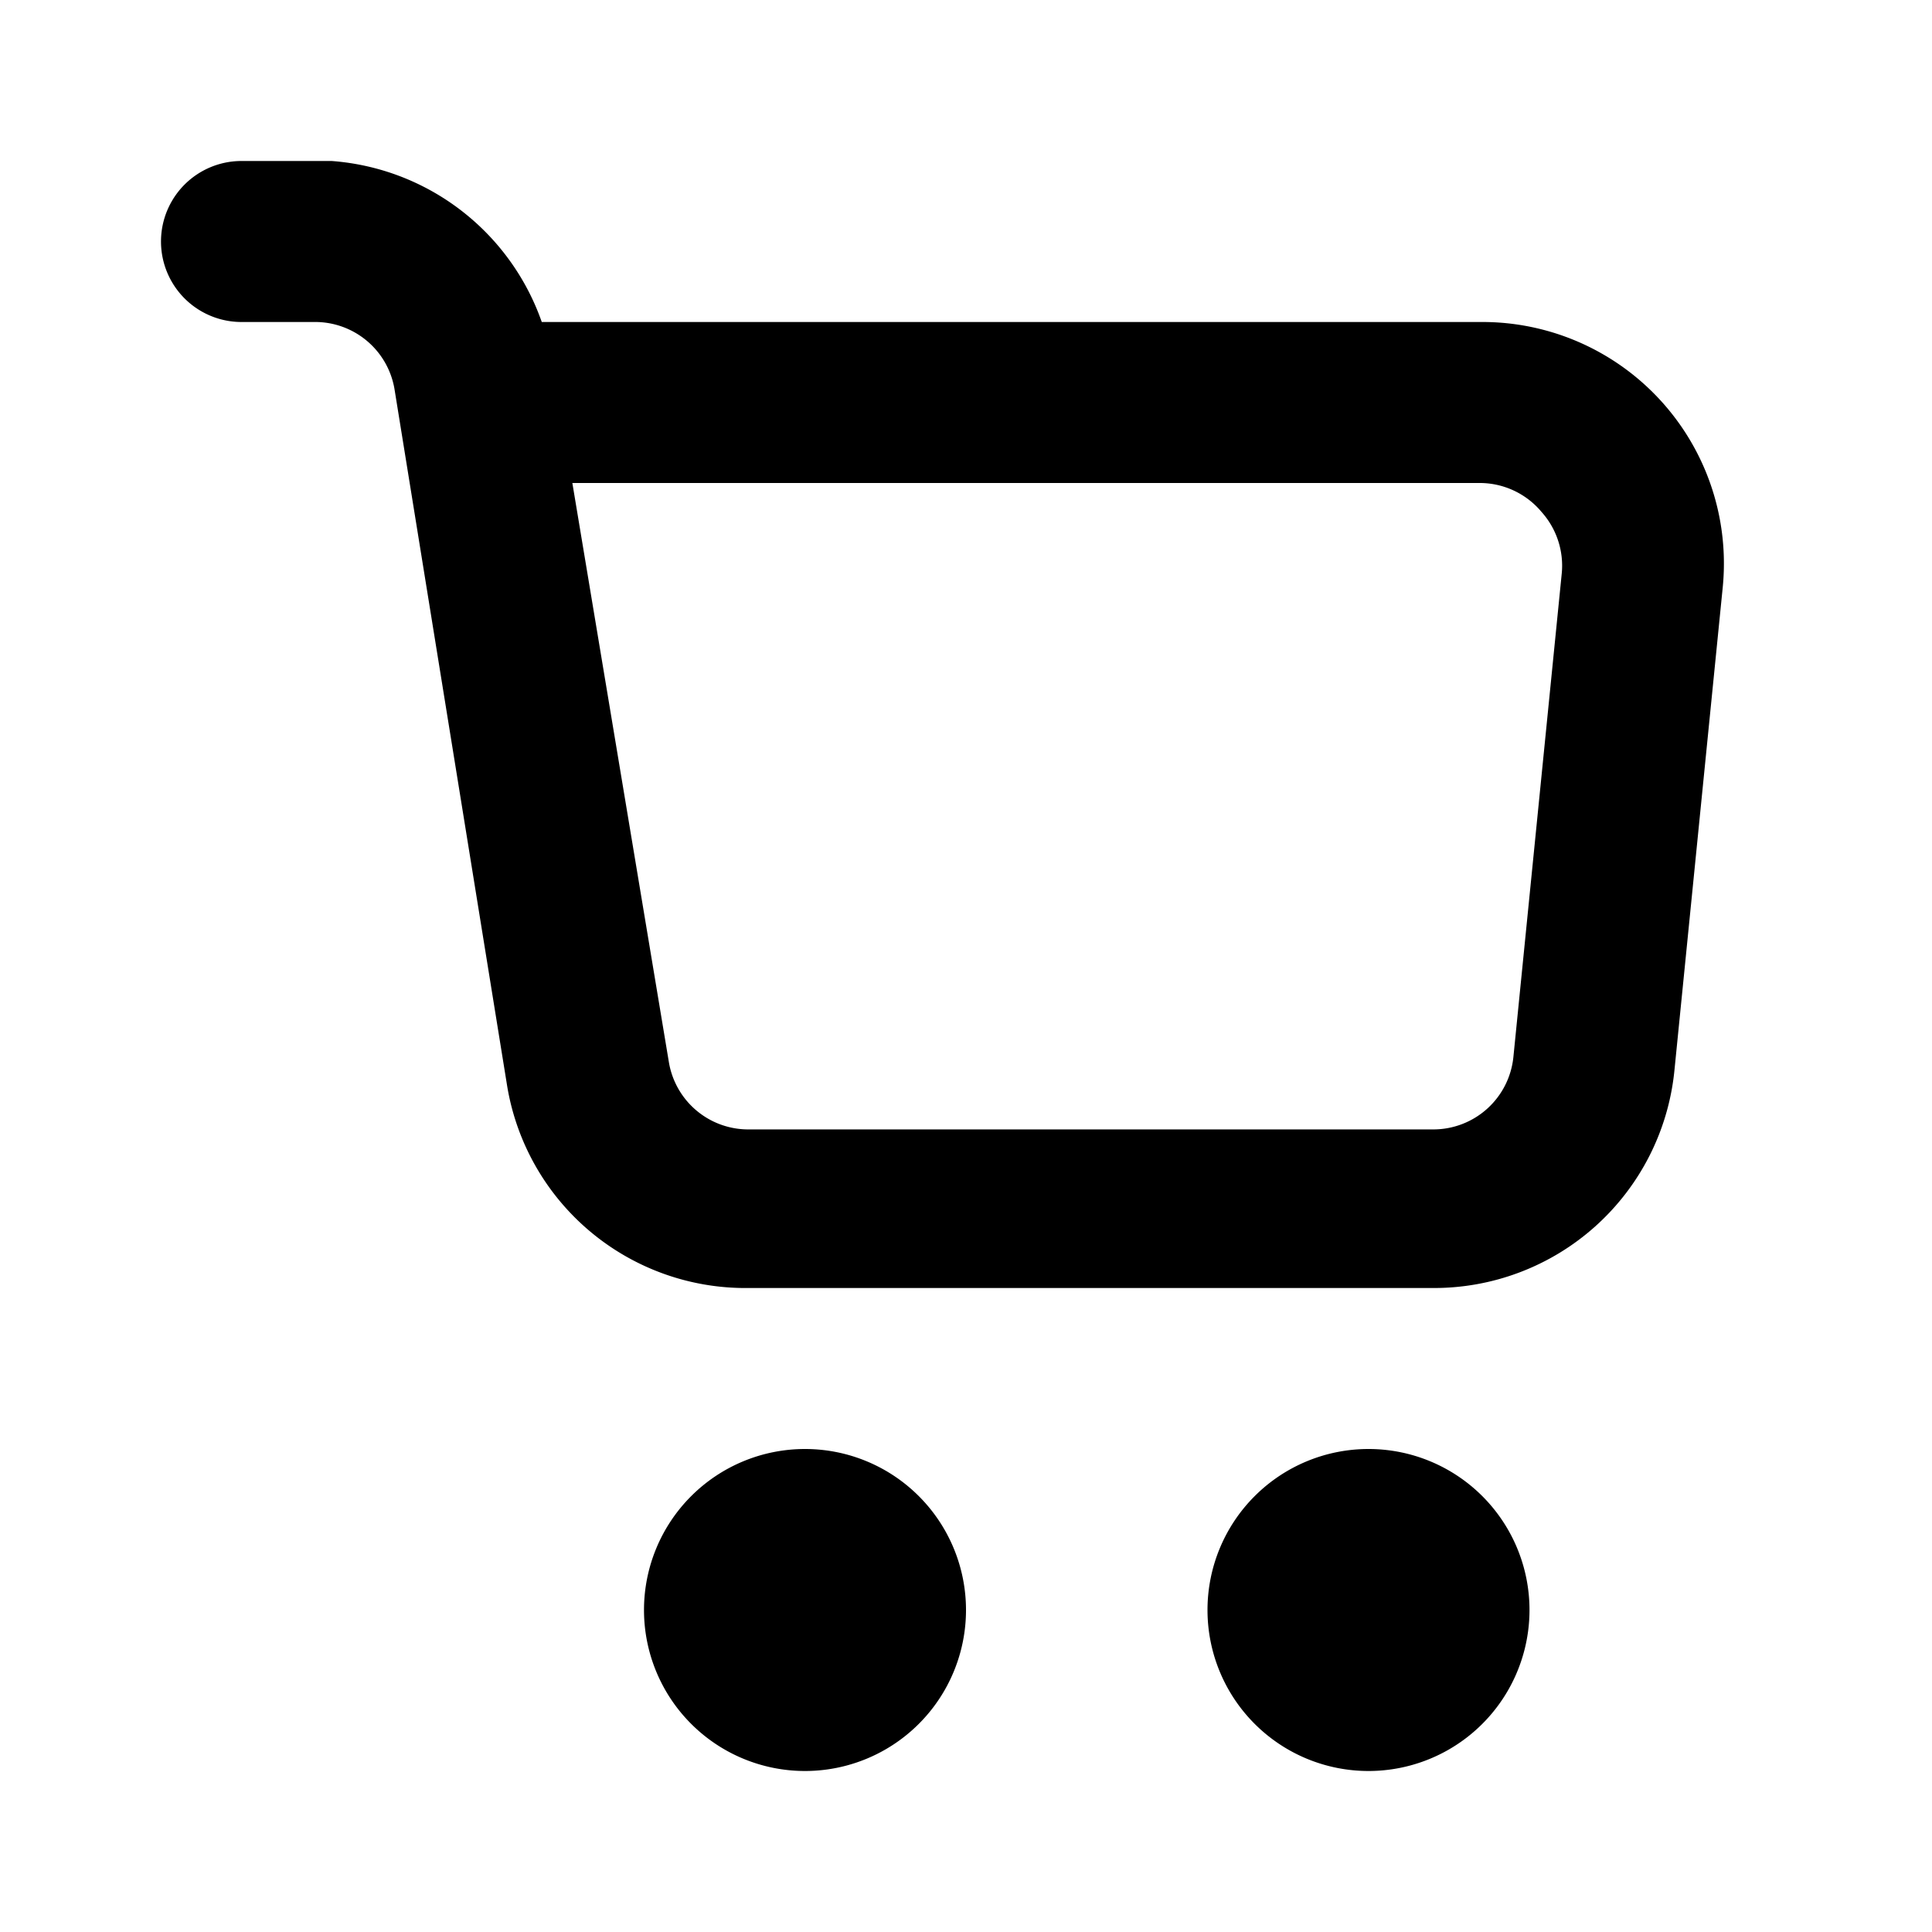 <svg xmlns="http://www.w3.org/2000/svg" viewBox="0 0 24 24" x="0px" y="0px"><g><path d="M17.79,16H9.3a3,3,0,0,1-3-2.51L4.9,4.83a1,1,0,0,0-1-.83H3A1,1,0,0,1,3,2H4.12A3,3,0,0,1,6.73,4L18.4,4a3,3,0,0,1,3,3.3l-.6,6A3,3,0,0,1,17.79,16ZM7.11,6l1.2,7.2a1,1,0,0,0,1,.83h8.49a1,1,0,0,0,1-.9l.6-6a1,1,0,0,0-.25-.77A1,1,0,0,0,18.39,6Z"></path><path d="M17,22a2,2,0,1,1,2-2A2,2,0,0,1,17,22Zm0-2Z"></path><path d="M10,22a2,2,0,1,1,2-2A2,2,0,0,1,10,22Zm0-2Z"></path></g></svg>